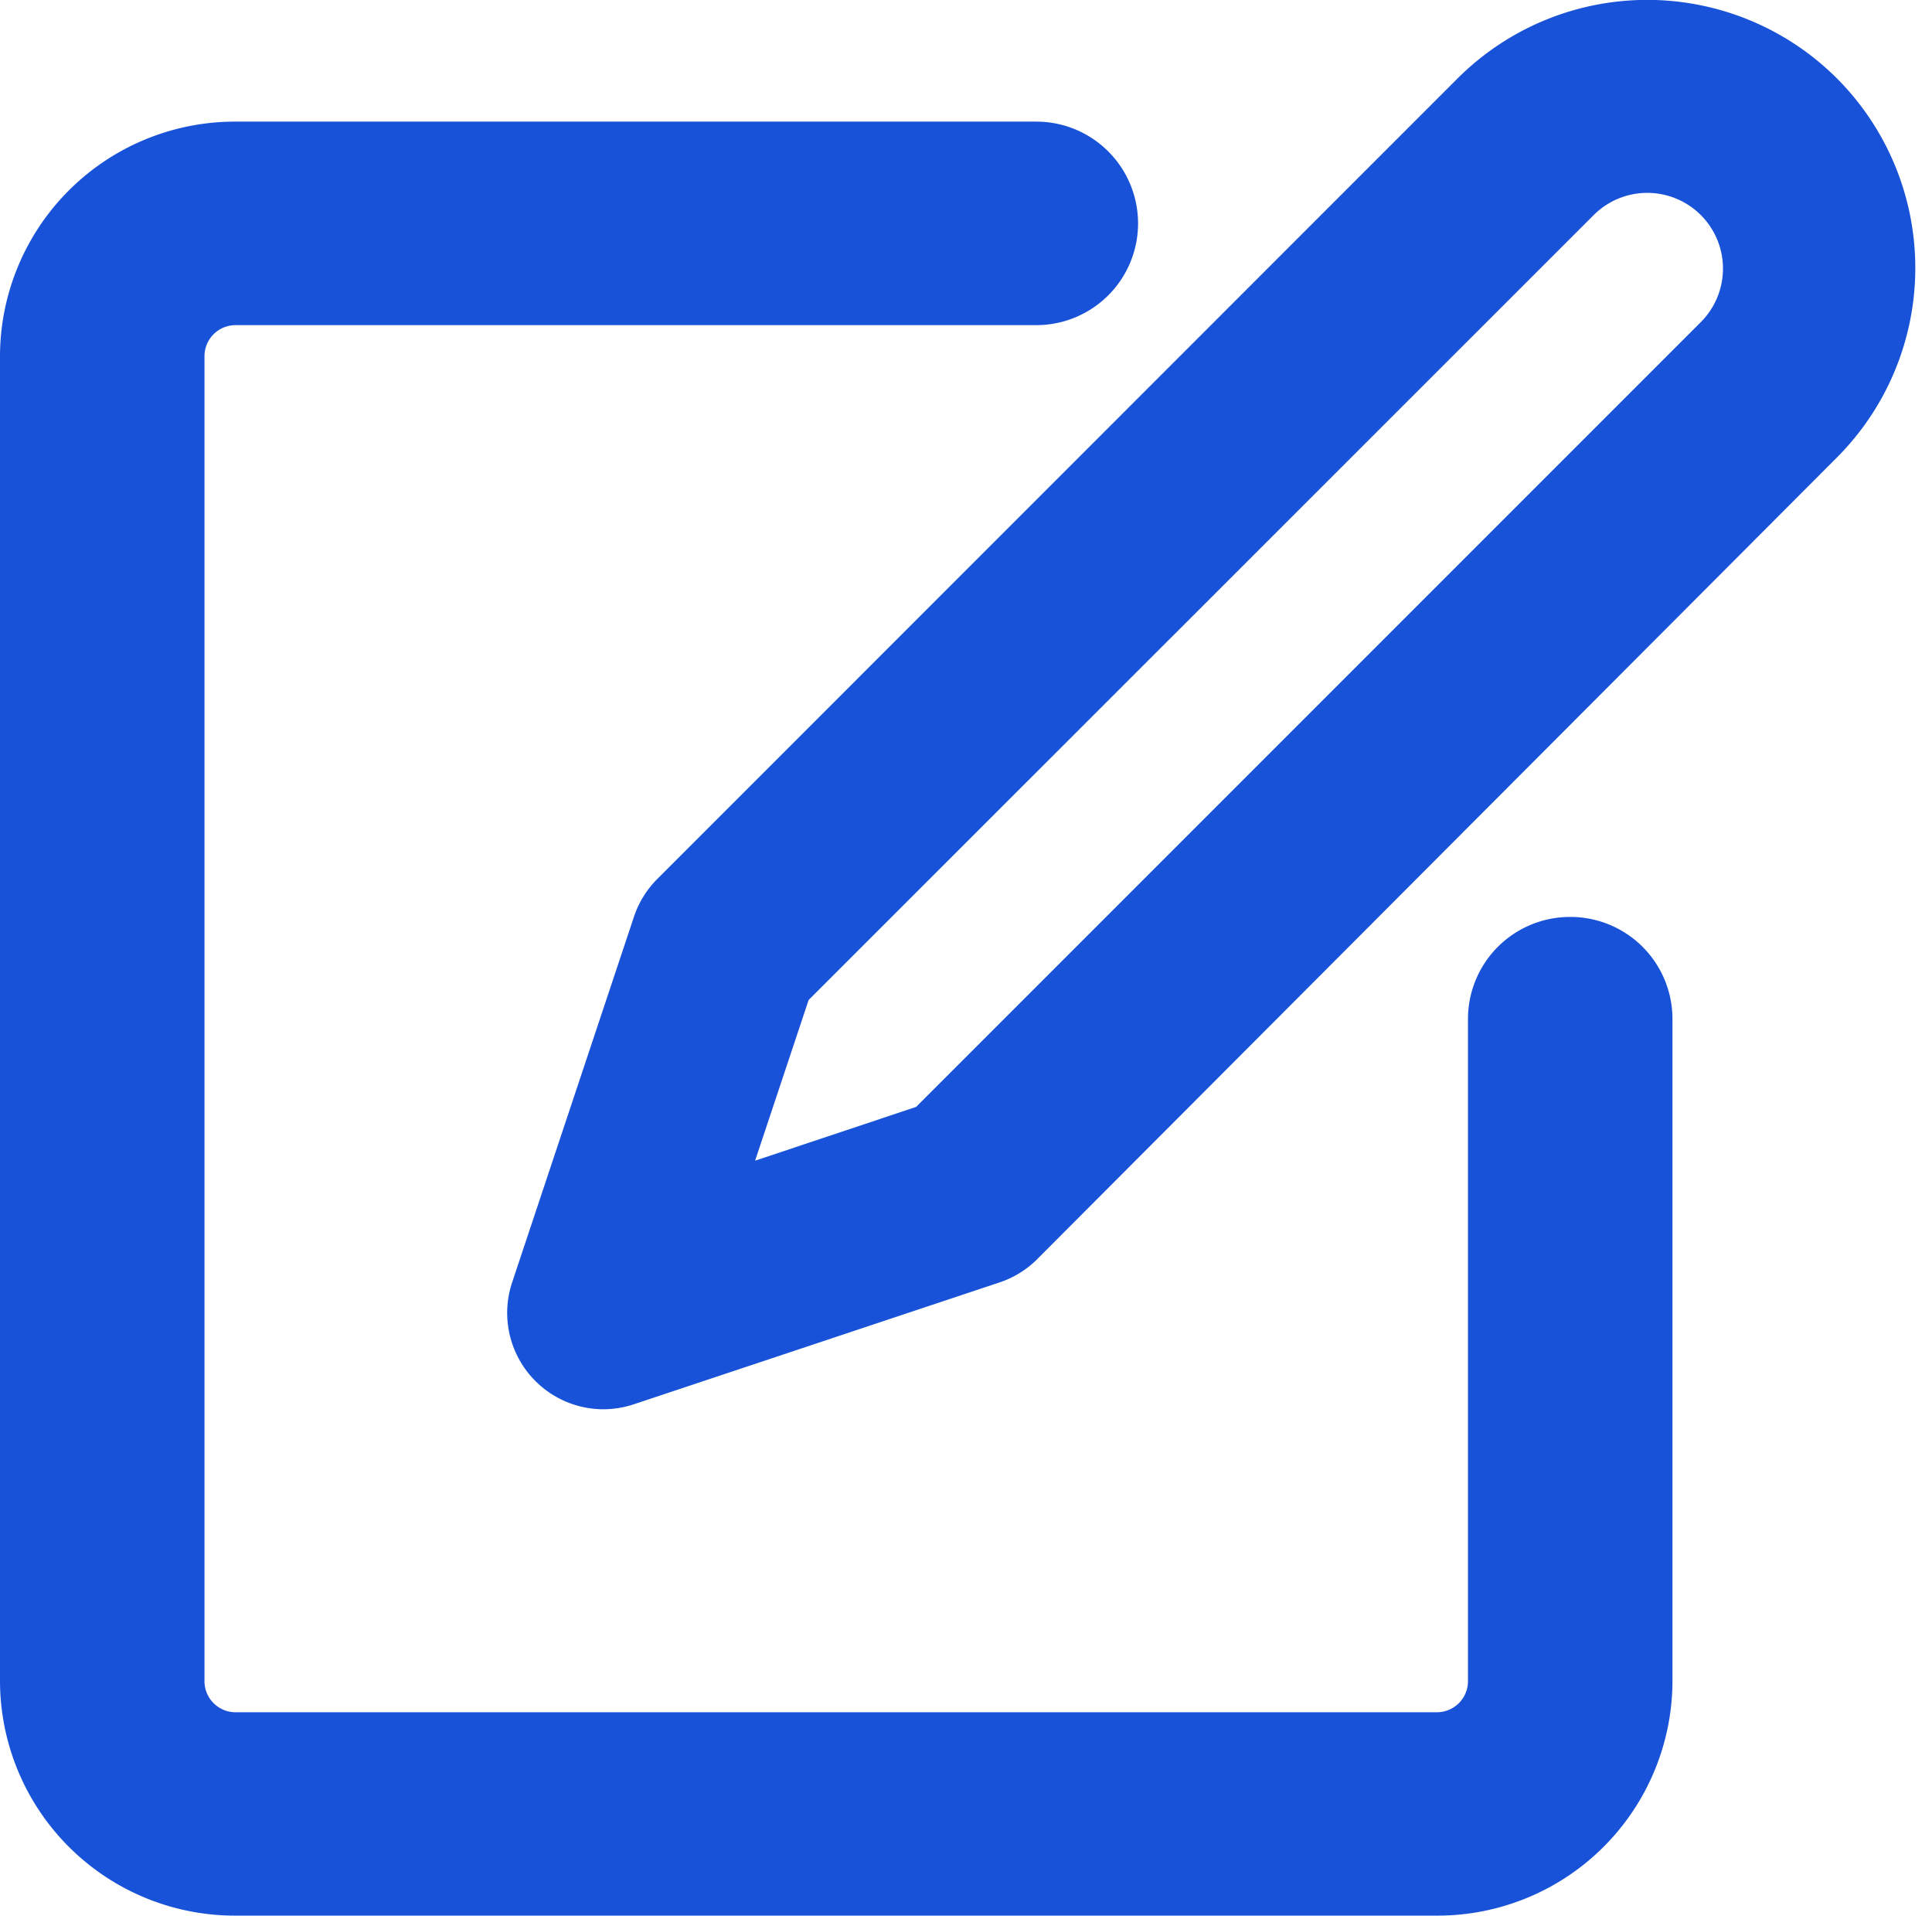 <svg xmlns="http://www.w3.org/2000/svg" width="13.615" height="13.5" viewBox="0 0 13.615 13.5">
  <g id="edit" transform="translate(0.25 0.246)">
    <g id="Group_39944" data-name="Group 39944" transform="translate(0 0.861)">
      <g id="Group_39943" data-name="Group 39943">
        <path id="Path_32244" data-name="Path 32244" d="M10.815,39.741a.469.469,0,0,0-.47.467v4.67a.469.469,0,0,1-.47.467H1.411a.469.469,0,0,1-.47-.467v-9.34a.469.469,0,0,1,.47-.467H7.053a.467.467,0,1,0,0-.934H1.411A1.406,1.406,0,0,0,0,35.538v9.34a1.406,1.406,0,0,0,1.411,1.4H9.875a1.406,1.406,0,0,0,1.411-1.4v-4.67A.469.469,0,0,0,10.815,39.741Z" transform="translate(0 -34.137)" fill="#1852d8" stroke="#1852d8" stroke-width="0.5"/>
      </g>
    </g>
    <g id="Group_39946" data-name="Group 39946" transform="translate(3.571 0.004)">
      <g id="Group_39945" data-name="Group 39945" transform="translate(0 0)">
        <path id="Path_32245" data-name="Path 32245" d="M111.357.484a1.641,1.641,0,0,0-2.321,0L103.391,6.13a.433.433,0,0,0-.1.168l-.857,2.572a.429.429,0,0,0,.406.564.435.435,0,0,0,.135-.022l2.572-.857a.429.429,0,0,0,.168-.1L111.357,2.8A1.641,1.641,0,0,0,111.357.484ZM110.751,2.2l-5.572,5.572-1.665.556.554-1.663,5.574-5.572A.783.783,0,1,1,110.751,2.2Z" transform="translate(-102.409 -0.004)" fill="#1852d8" stroke="#1852d8" stroke-width="0.5"/>
      </g>
    </g>
  </g>
</svg>
